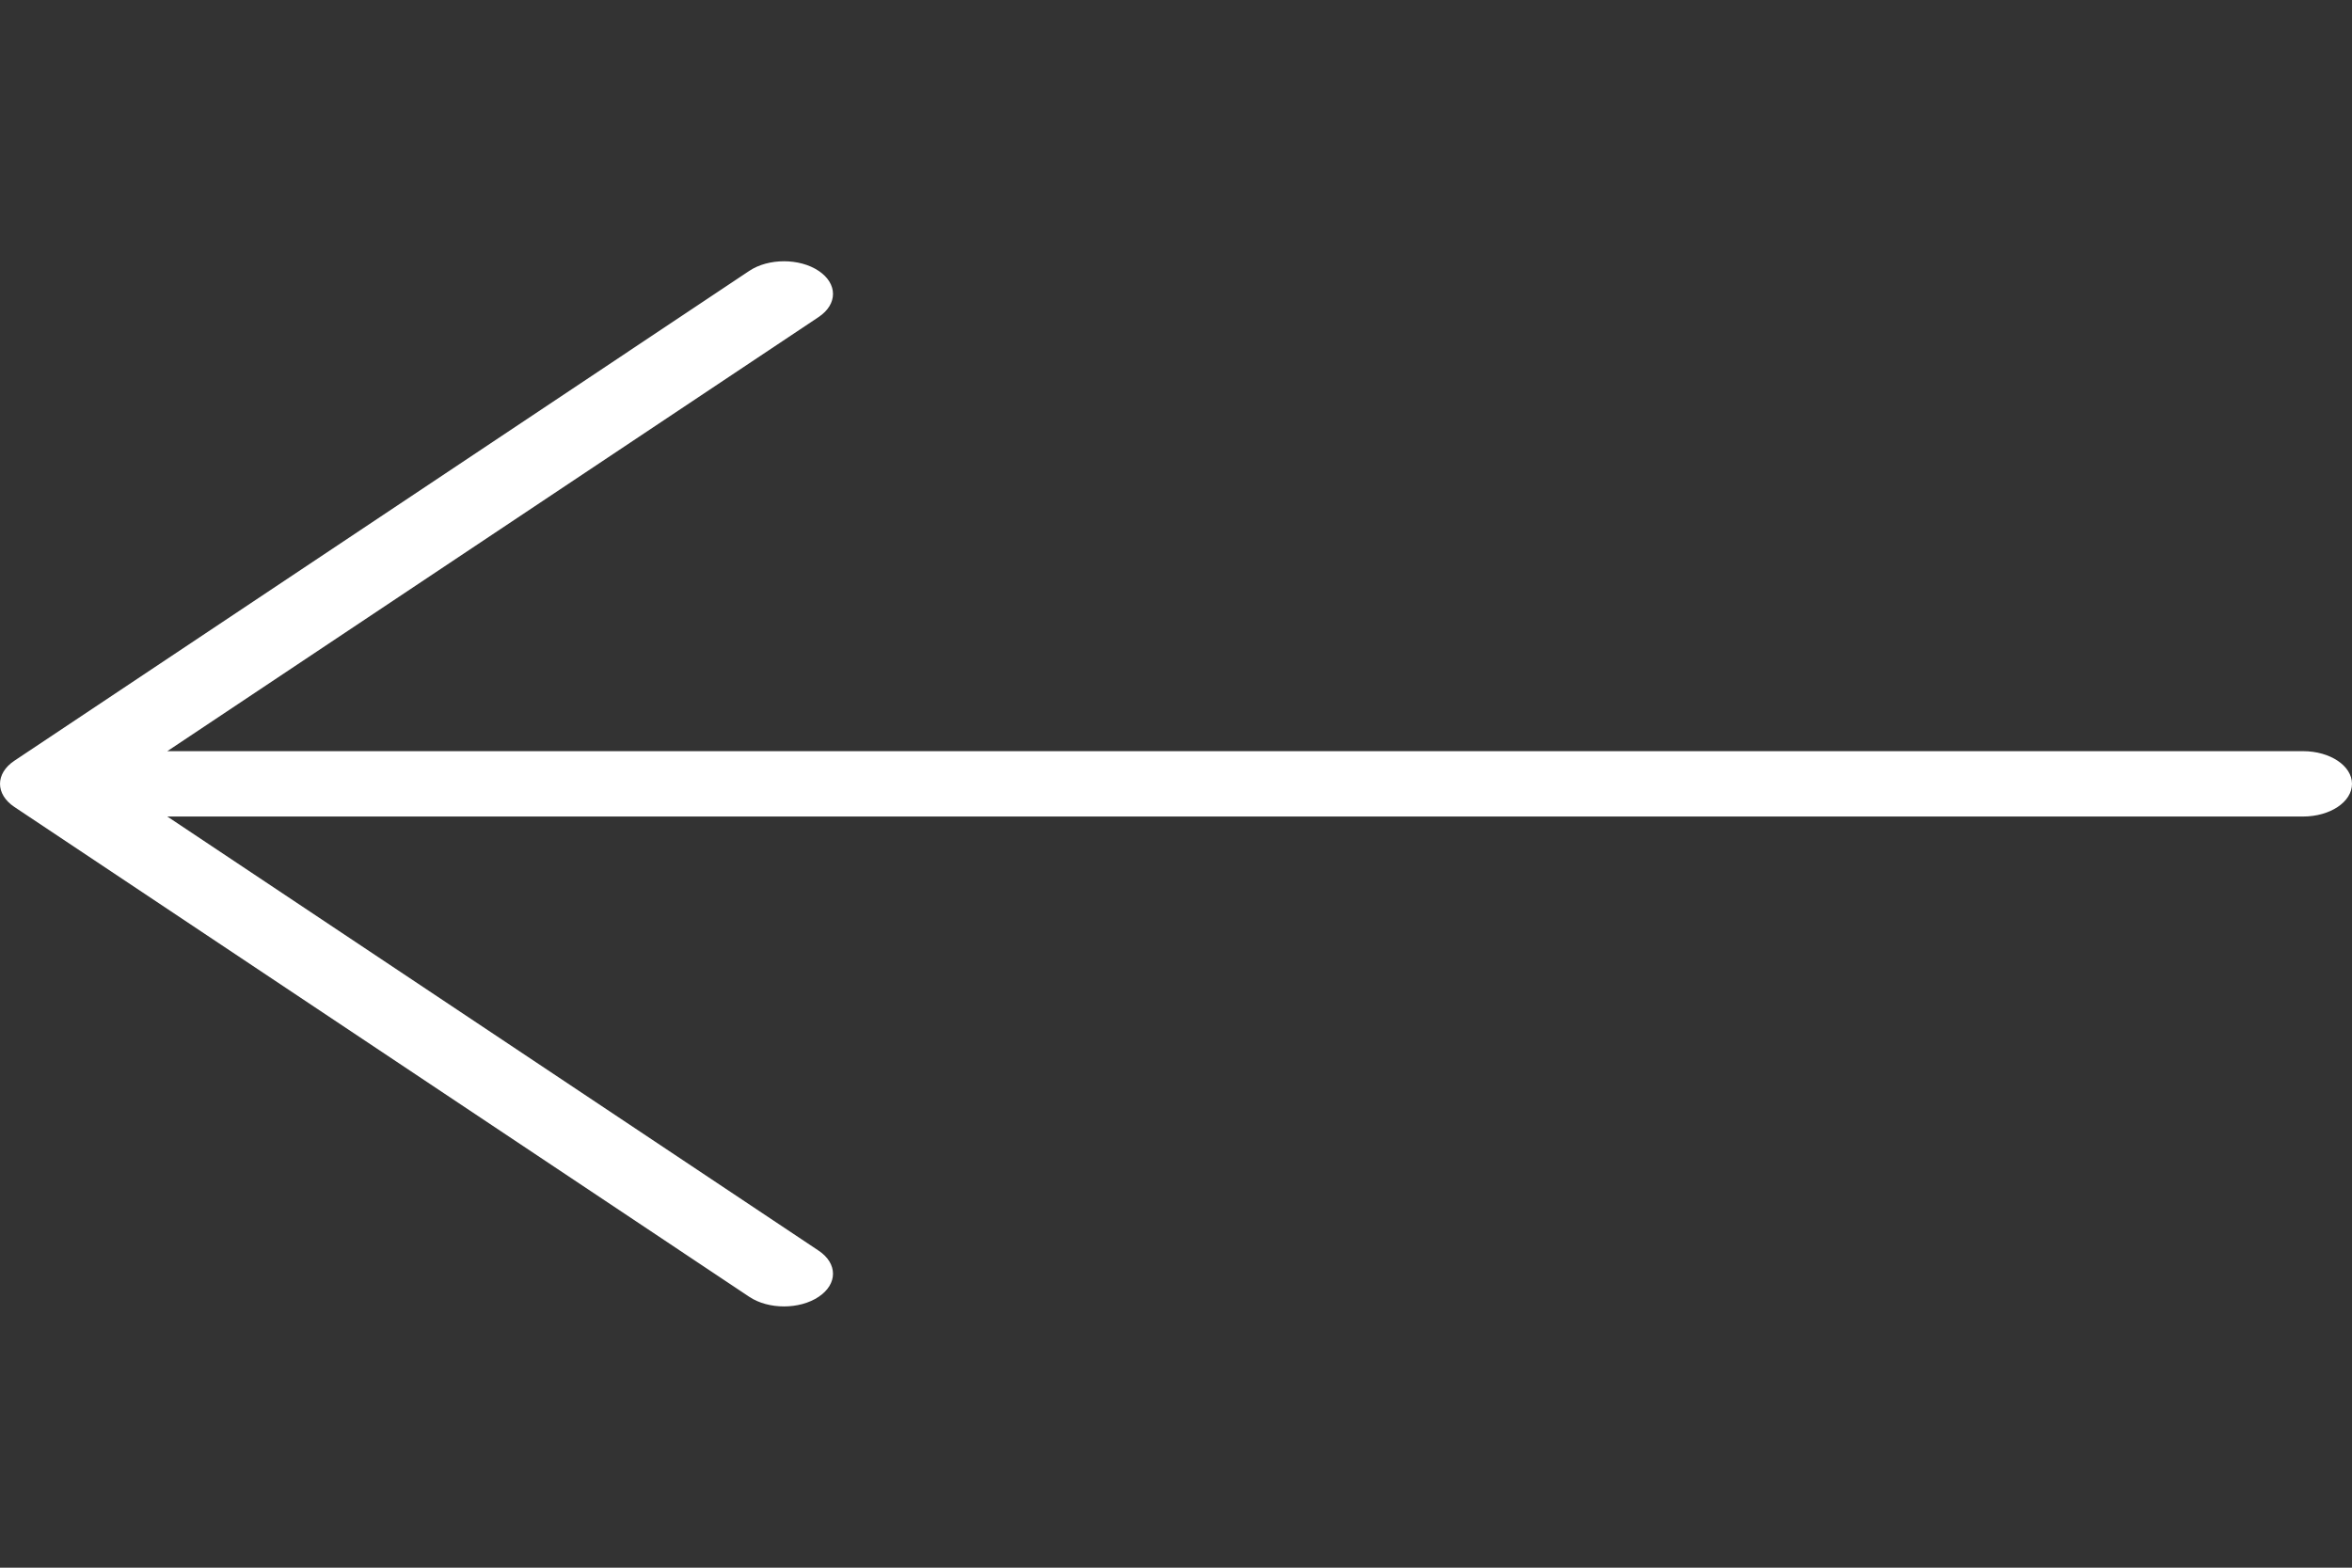 <svg width="39" height="26" viewBox="0 0 39 26" fill="none" xmlns="http://www.w3.org/2000/svg">
<rect x="0" y="0" width="39" height="26" fill="#333333" stroke="none"/>
<g clip-path="url(#clip0)">
<path d="M0.238 13.383L12.425 21.508C12.743 21.72 13.257 21.72 13.574 21.508C13.892 21.296 13.892 20.954 13.574 20.742L2.774 13.542L38.188 13.542C38.637 13.542 39 13.3 39 13C39 12.701 38.637 12.458 38.188 12.458L2.774 12.458L13.574 5.258C13.892 5.046 13.892 4.704 13.574 4.492C13.416 4.386 13.208 4.333 13 4.333C12.792 4.333 12.584 4.386 12.425 4.492L0.238 12.617C-0.079 12.829 -0.079 13.171 0.238 13.383Z" fill="white"/>
</g>
<defs>
<clipPath id="clip0">
<rect width="39" height="26" fill="white" transform="translate(39 26) rotate(-180)"/>
</clipPath>
</defs>
</svg>
